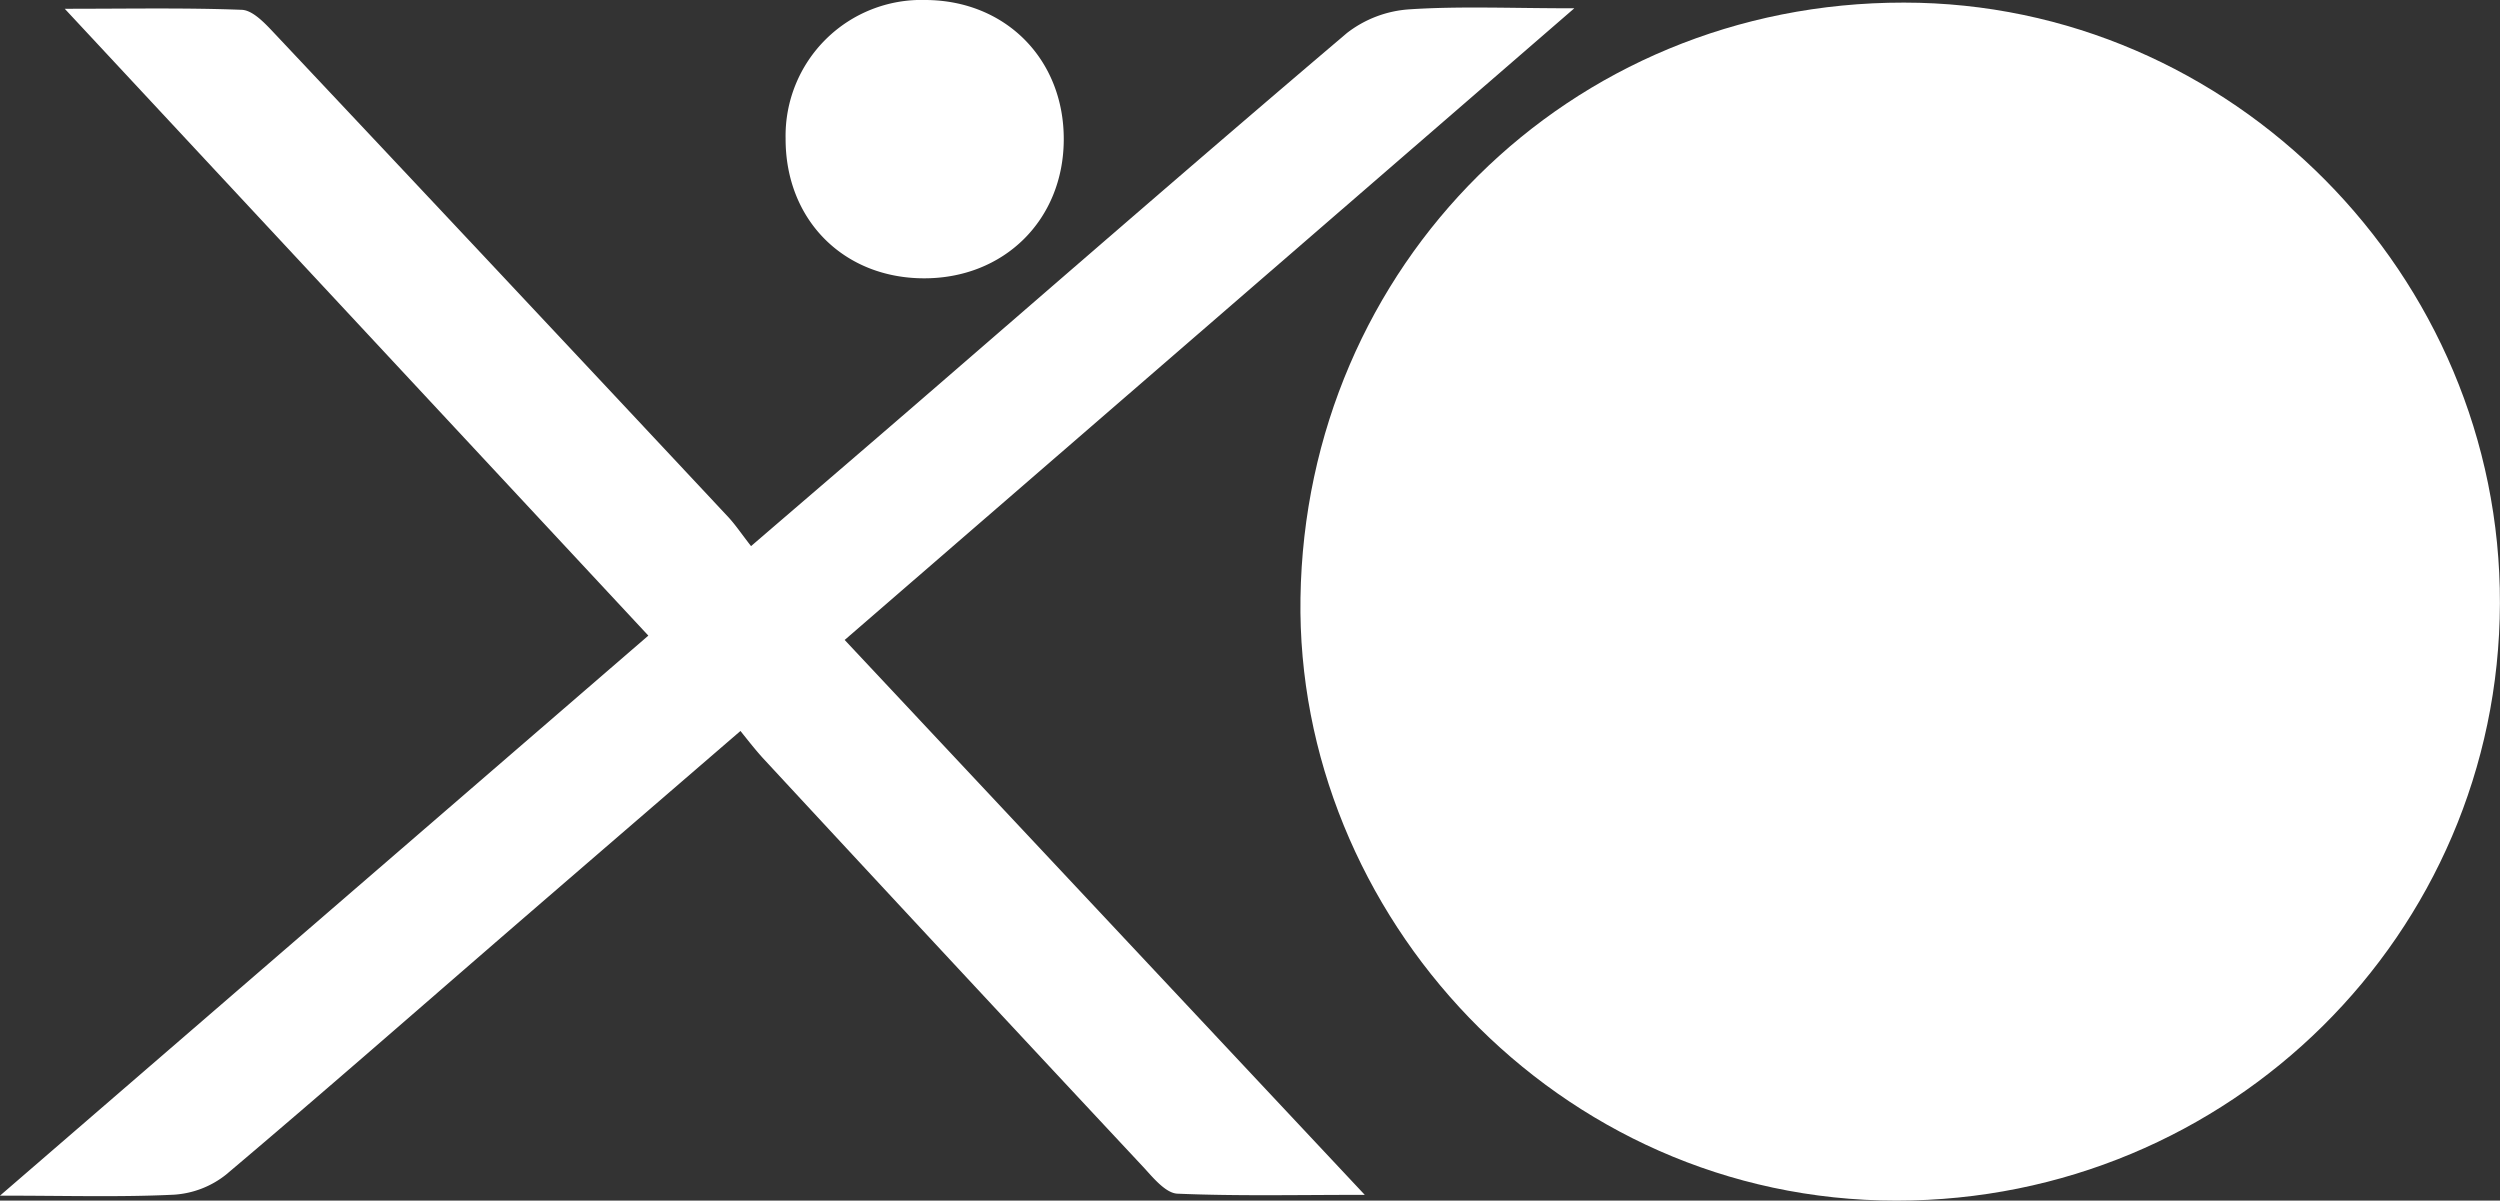 <svg id="f0382032-d20e-4f19-bc6f-817fa3ccfc5c" data-name="Ebene 1" xmlns="http://www.w3.org/2000/svg" viewBox="0 0 316.19 151.85">
  <rect x="0" y="0" width="316.19" height="151.85" fill="#333333" stroke="none"/>
  <defs>
    <style>
      .f505f2de-2a41-45c3-98eb-b2662cf80d4d {
        fill: #fff;
      }
    </style>
  </defs>
  <g>
    <path  class="f505f2de-2a41-45c3-98eb-b2662cf80d4d" d="M252.41,245.3c-43,0-76-36.29-75.38-76.22.63-42,33.89-75.34,76.32-75.3,41.39,0,75.51,34.44,75.38,76C328.6,211.6,294.53,245.31,252.41,245.3Z" transform="translate(-12.55 -93.45)"/>
    <path  class="f505f2de-2a41-45c3-98eb-b2662cf80d4d" d="M12.55,244.67l82-70.83L20.74,94.56c8.21,0,15.27-.14,22.32.13,1.34,0,2.82,1.52,3.89,2.65q28.93,30.73,57.76,61.56c.91,1,1.65,2.11,2.83,3.62,7.43-6.39,14.34-12.31,21.22-18.26,18-15.57,36-31.23,54.14-46.63a14.42,14.42,0,0,1,7.92-3c6.42-.42,12.89-.13,20.84-.13l-92.28,79.89,65.78,70.18c-8.66,0-16.2.17-23.71-.15-1.44-.07-3-1.94-4.17-3.23Q133.09,215.3,109,189.29c-.9-1-1.69-2-2.8-3.39-9.9,8.54-19.32,16.66-28.73,24.79-12.09,10.46-24.11,21-36.33,31.32a11.78,11.78,0,0,1-6.58,2.54C27.74,244.88,20.92,244.67,12.55,244.67Z" transform="translate(-12.55 -93.45)"/>
    <path   class="f505f2de-2a41-45c3-98eb-b2662cf80d4d" d="M147.09,111.15c-.05,10.12-7.55,17.53-17.71,17.5s-17.5-7.41-17.47-17.68a17.18,17.18,0,0,1,17.71-17.52C139.78,93.5,147.15,101,147.09,111.15Z" transform="translate(-12.55 -93.45)"/>
  </g>
</svg>
